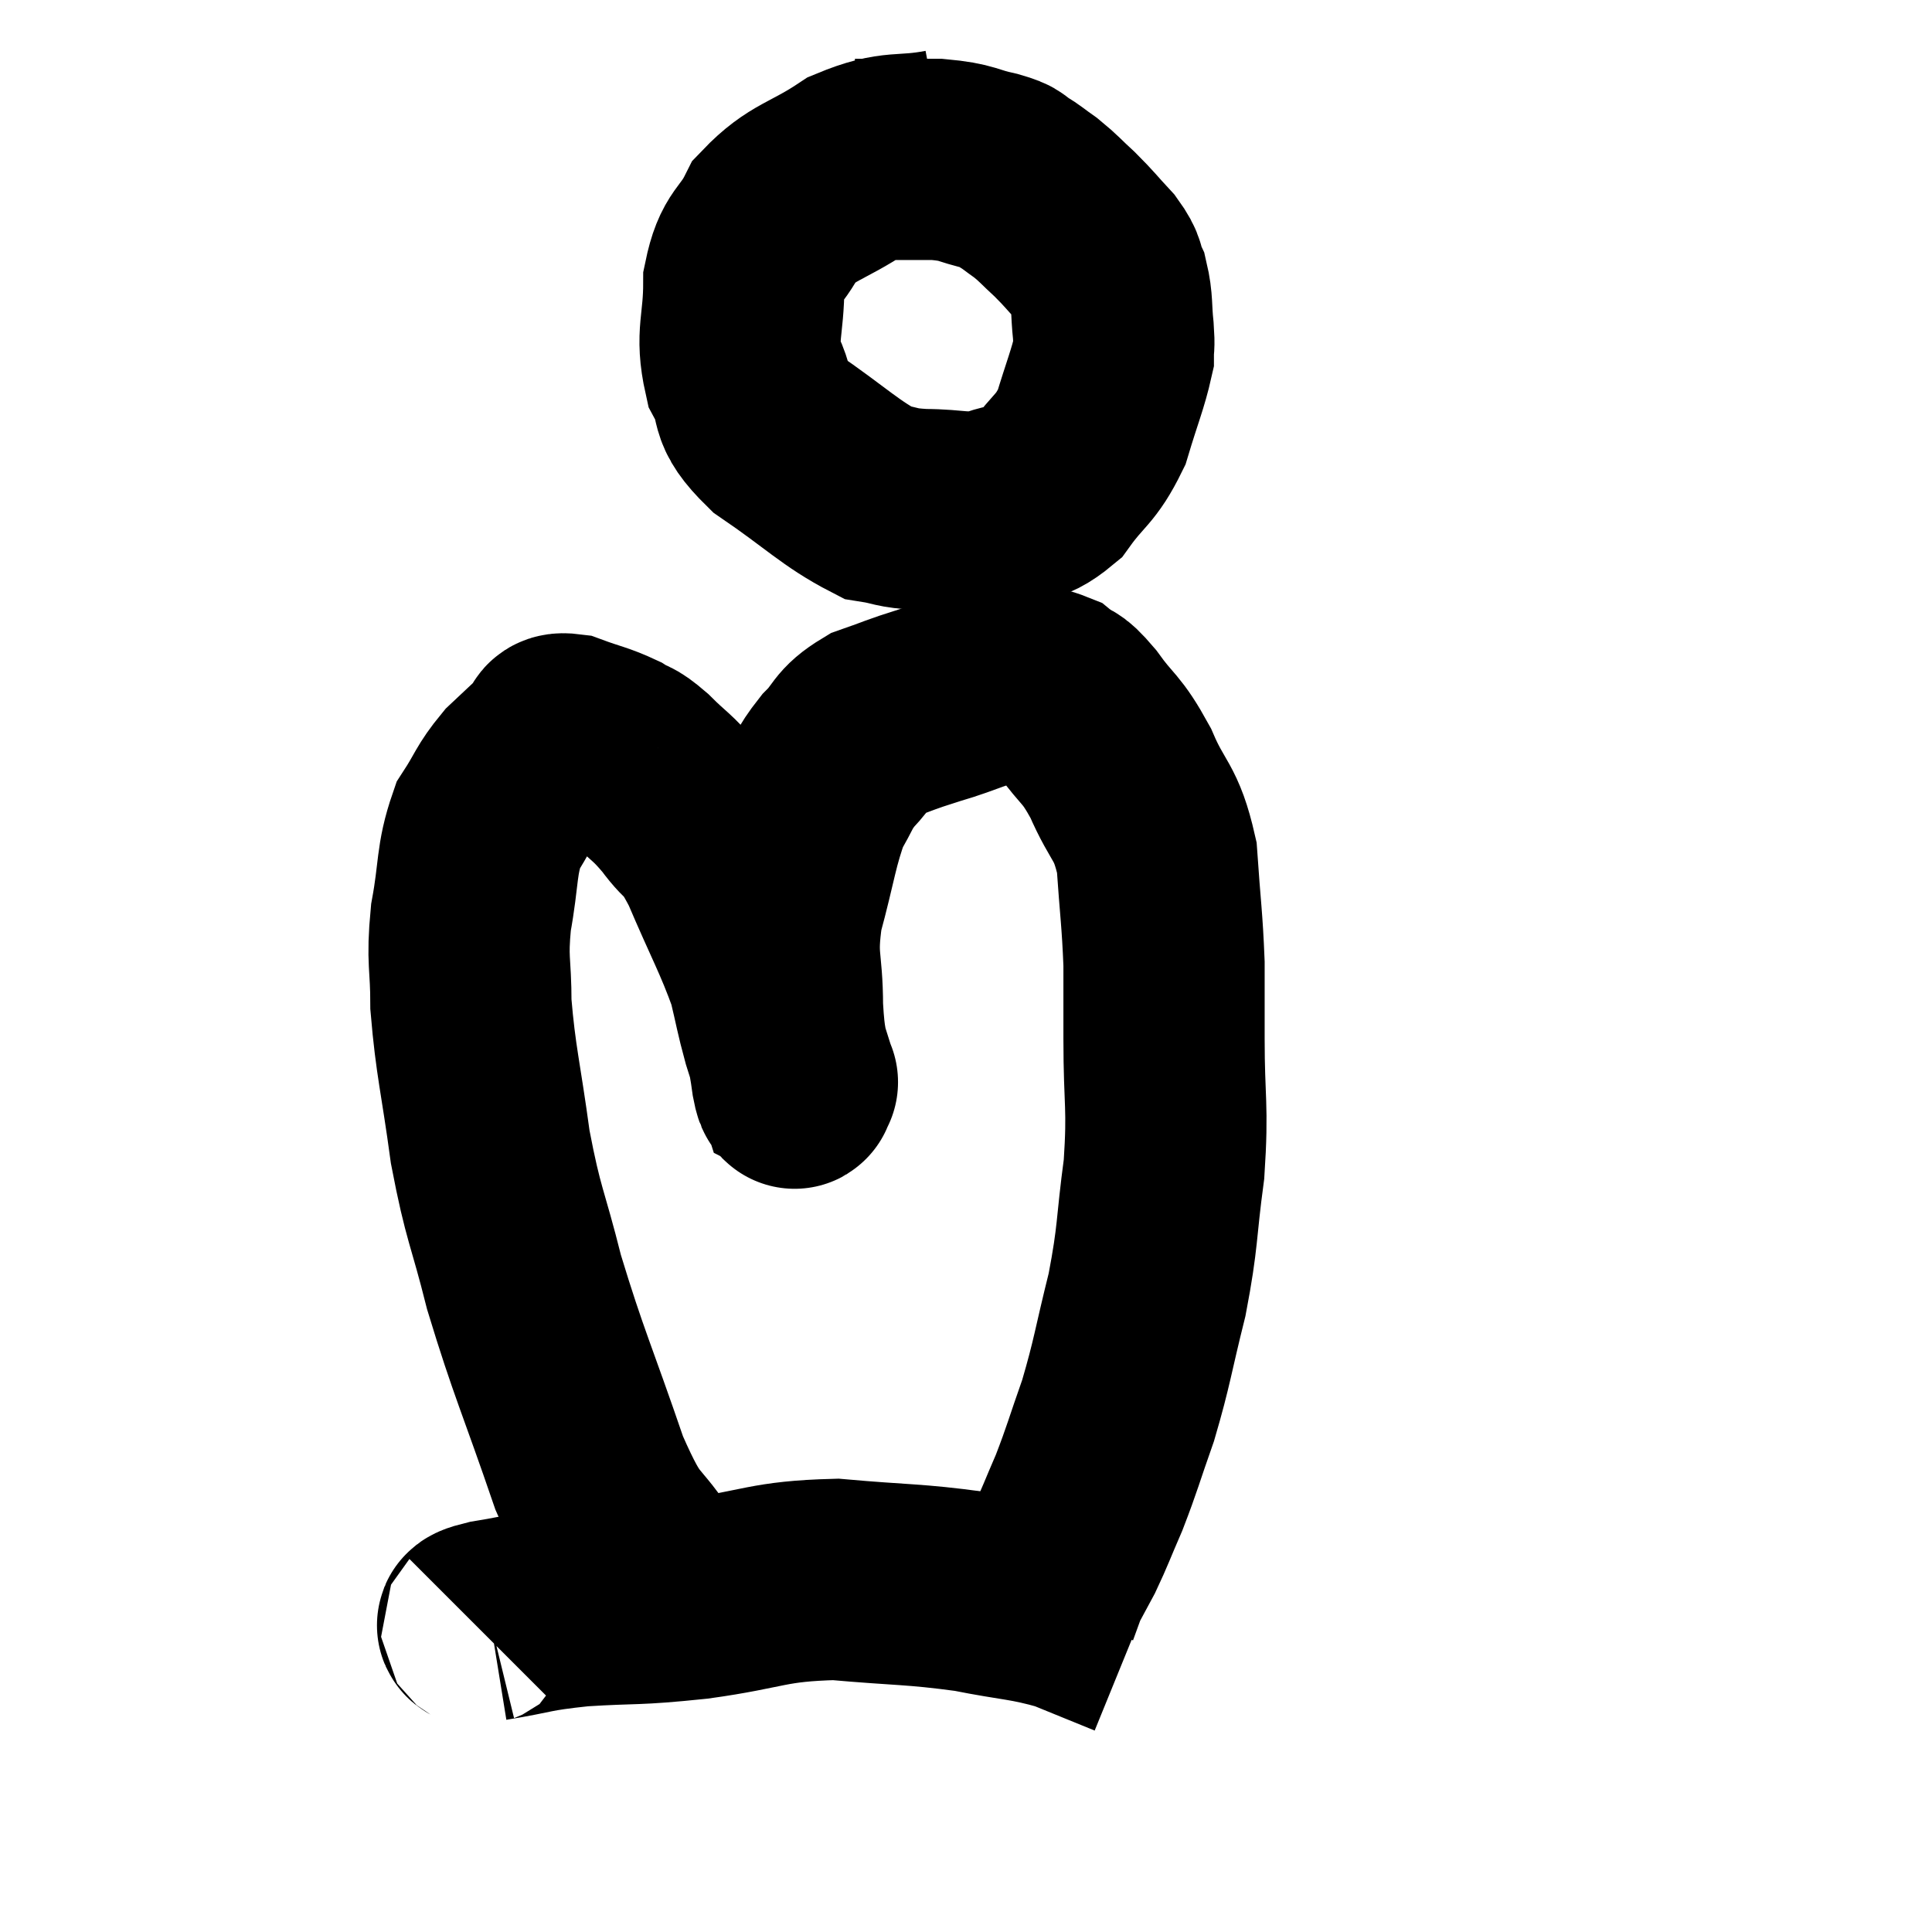 <svg width="48" height="48" viewBox="0 0 48 48" xmlns="http://www.w3.org/2000/svg"><path d="M 23.46 3.72 C 22.35 3.93, 22.29 3.705, 21.24 4.14 C 20.25 4.8, 19.95 4.74, 19.26 5.46 C 18.87 6.24, 18.675 6.075, 18.48 7.02 C 18.48 8.13, 18.27 8.295, 18.48 9.24 C 18.9 10.02, 18.495 9.99, 19.32 10.8 C 20.55 11.64, 20.88 12.015, 21.78 12.48 C 22.35 12.57, 22.2 12.615, 22.92 12.66 C 23.79 12.66, 23.88 12.795, 24.66 12.66 C 25.35 12.39, 25.425 12.63, 26.04 12.12 C 26.58 11.37, 26.715 11.445, 27.12 10.62 C 27.39 9.72, 27.525 9.42, 27.66 8.82 C 27.66 8.52, 27.69 8.655, 27.66 8.22 C 27.6 7.65, 27.645 7.53, 27.54 7.08 C 27.39 6.75, 27.51 6.795, 27.24 6.42 C 26.85 6, 26.835 5.955, 26.46 5.58 C 26.1 5.25, 26.07 5.19, 25.74 4.92 C 25.44 4.71, 25.41 4.665, 25.14 4.5 C 24.9 4.38, 25.125 4.395, 24.66 4.26 C 23.97 4.11, 24.09 4.035, 23.28 3.96 C 22.35 3.96, 21.93 3.96, 21.42 3.96 L 21.24 3.96" fill="none" stroke="black" stroke-width="5"></path><path d="M 16.2 39.12 C 15.42 37.86, 15.435 38.415, 14.64 36.6 C 13.83 34.23, 13.635 33.885, 13.02 31.86 C 12.6 30.18, 12.51 30.225, 12.18 28.5 C 11.94 26.73, 11.82 26.385, 11.7 24.96 C 11.7 23.88, 11.595 23.91, 11.7 22.8 C 11.91 21.66, 11.82 21.39, 12.12 20.52 C 12.51 19.92, 12.48 19.83, 12.9 19.32 C 13.35 18.9, 13.5 18.75, 13.8 18.48 C 13.95 18.36, 13.74 18.195, 14.1 18.24 C 14.67 18.45, 14.79 18.45, 15.24 18.66 C 15.57 18.87, 15.48 18.72, 15.9 19.08 C 16.41 19.59, 16.425 19.515, 16.92 20.1 C 17.4 20.76, 17.34 20.385, 17.88 21.42 C 18.48 22.83, 18.69 23.16, 19.08 24.24 C 19.26 24.99, 19.26 25.08, 19.44 25.74 C 19.62 26.31, 19.71 26.595, 19.8 26.88 C 19.8 26.88, 19.83 26.895, 19.8 26.88 C 19.74 26.85, 19.77 27.285, 19.68 26.82 C 19.56 25.92, 19.5 26.07, 19.44 25.02 C 19.44 23.82, 19.26 23.88, 19.44 22.62 C 19.8 21.3, 19.815 20.91, 20.16 19.98 C 20.49 19.44, 20.43 19.395, 20.82 18.9 C 21.27 18.45, 21.15 18.345, 21.72 18 C 22.41 17.76, 22.29 17.775, 23.1 17.52 C 24.03 17.25, 24.21 17.07, 24.96 16.98 C 25.53 17.07, 25.65 16.98, 26.1 17.16 C 26.43 17.43, 26.325 17.19, 26.76 17.7 C 27.3 18.45, 27.345 18.3, 27.84 19.2 C 28.29 20.25, 28.47 20.115, 28.74 21.3 C 28.83 22.62, 28.875 22.815, 28.92 23.94 C 28.92 24.87, 28.92 24.525, 28.92 25.8 C 28.92 27.42, 29.025 27.45, 28.92 29.04 C 28.71 30.6, 28.785 30.66, 28.5 32.16 C 28.14 33.6, 28.14 33.81, 27.78 35.04 C 27.42 36.06, 27.39 36.225, 27.06 37.08 C 26.76 37.77, 26.715 37.92, 26.46 38.46 C 26.25 38.85, 26.145 39.045, 26.04 39.24 C 26.04 39.24, 26.1 39.075, 26.04 39.24 C 25.92 39.57, 25.86 39.735, 25.8 39.9 C 25.8 39.9, 25.8 39.9, 25.8 39.9 C 25.8 39.9, 25.8 39.9, 25.8 39.9 L 25.8 39.9" fill="none" stroke="black" stroke-width="5"></path><path d="M 11.94 40.5 C 12.06 40.38, 11.565 40.41, 12.18 40.26 C 13.29 40.08, 13.125 40.035, 14.4 39.9 C 15.84 39.81, 15.69 39.885, 17.28 39.72 C 19.02 39.48, 19.05 39.285, 20.76 39.24 C 22.44 39.39, 22.68 39.345, 24.12 39.54 C 25.32 39.78, 25.515 39.735, 26.52 40.02 C 27.33 40.35, 27.735 40.515, 28.14 40.68 L 28.14 40.68" fill="none" stroke="black" stroke-width="5"></path></svg>